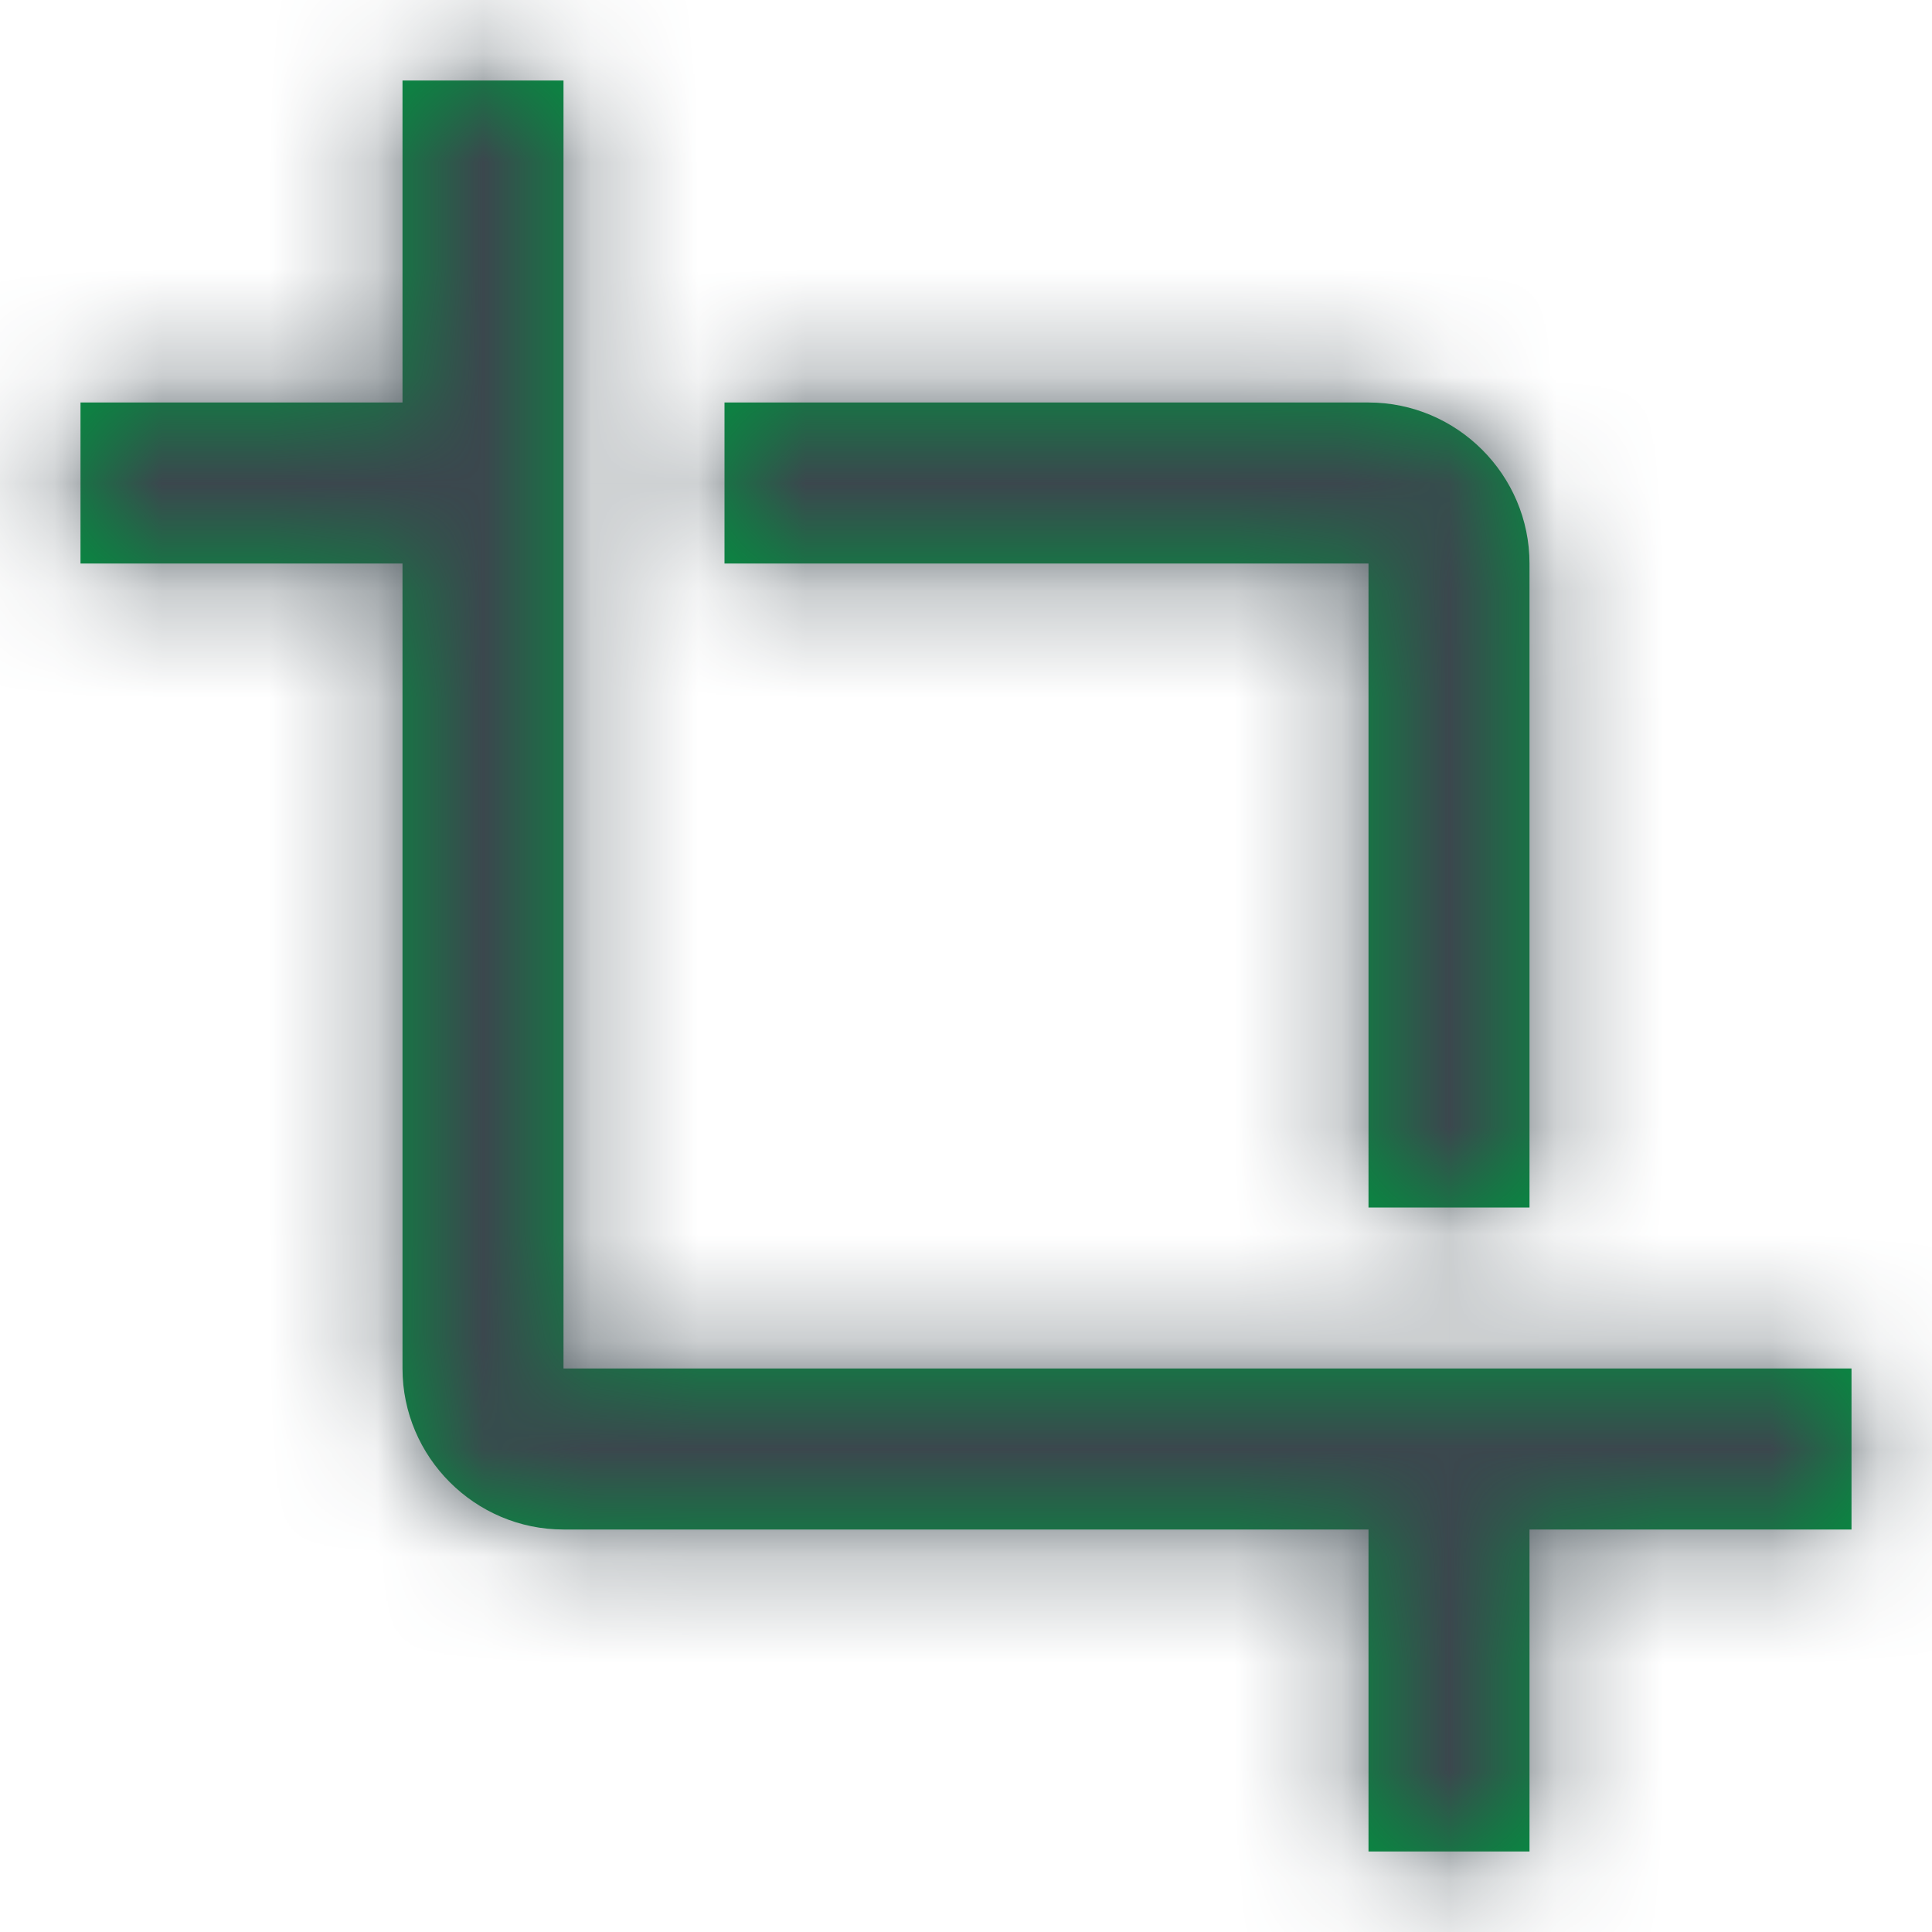 <svg xmlns="http://www.w3.org/2000/svg" xmlns:xlink="http://www.w3.org/1999/xlink" width="18" height="18" viewBox="0 0 18 18">
  <defs>
    <path id="crop-a" d="M12.75,11.25 L14.25,11.25 L14.25,5.25 C14.25,4.425 13.575,3.75 12.75,3.75 L6.75,3.75 L6.75,5.25 L12.75,5.25 L12.75,11.25 Z M5.25,12.75 L5.25,0.75 L3.75,0.75 L3.75,3.75 L0.75,3.75 L0.75,5.25 L3.75,5.25 L3.75,12.75 C3.75,13.575 4.425,14.25 5.25,14.25 L12.75,14.25 L12.75,17.25 L14.25,17.25 L14.25,14.25 L17.25,14.25 L17.25,12.75 L5.25,12.75 Z"/>
  </defs>
  <g fill="none" fill-rule="evenodd">
    <polygon points="0 0 18 0 18 18 0 18"/>
    <mask id="crop-b" fill="#fff">
      <use xlink:href="#crop-a"/>
    </mask>
    <use fill="#00923f" fill-rule="nonzero" xlink:href="#crop-a"/>
    <g fill="#3B474E" mask="url(#crop-b)">
      <polygon points="0 0 18 0 18 18 0 18"/>
    </g>
  </g>
</svg>
